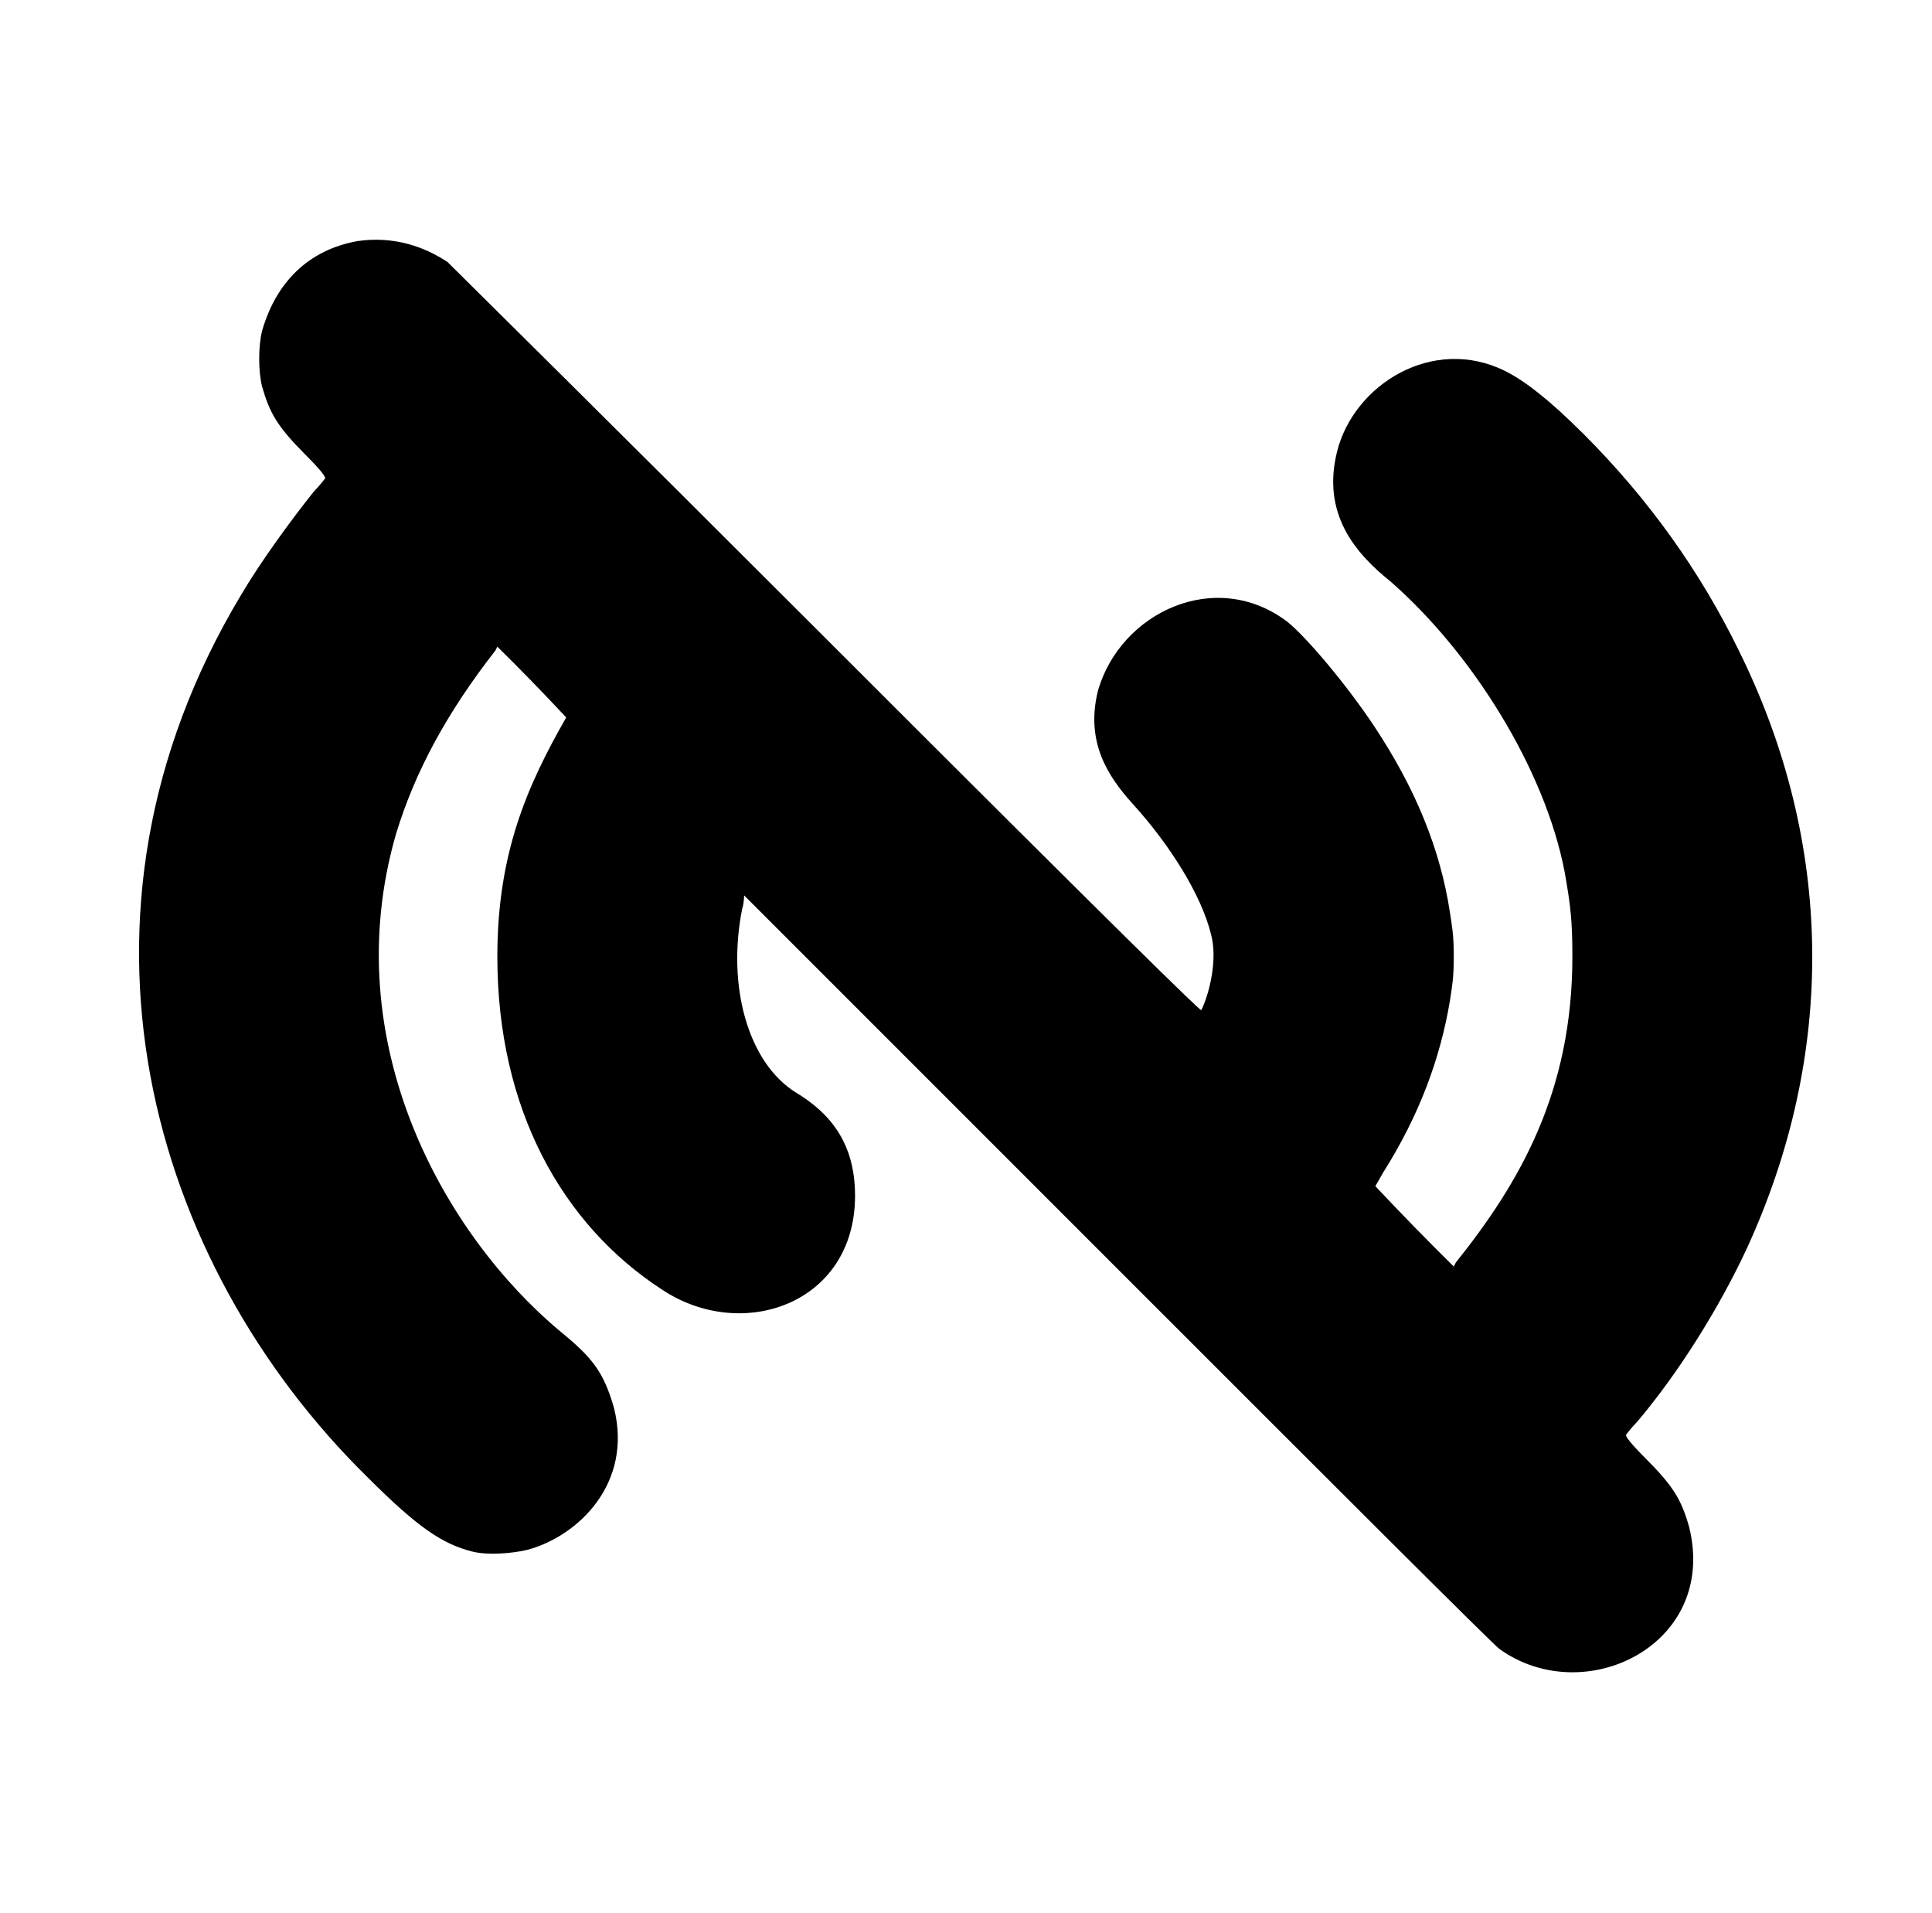 <?xml version="1.0" standalone="no"?>
<!DOCTYPE svg PUBLIC "-//W3C//DTD SVG 1.1//EN" "http://www.w3.org/Graphics/SVG/1.1/DTD/svg11.dtd" >
<svg xmlns="http://www.w3.org/2000/svg" xmlns:xlink="http://www.w3.org/1999/xlink" version="1.1" viewBox="-10 0 1010 1000">
  <g transform="matrix(1 0 0 -1 0 800)">
   <path fill="currentColor"
d="M177 674c-25.862 -4.564 -42.783 -21.741 -50 -47c-2 -8 -2 -21 0 -29c4 -14 8 -21 23 -36c8 -8 10 -11 10 -12c0 0 -3 -4 -6 -7c-12 -15 -28 -37 -38 -54c-100.614 -167.691 -47.662 -349.264 66 -461c26 -26 39 -35 55 -39c8 -2 21 -1 29 1
c26.159 7.134 54.865 34.541 45 74c-5.442 19.047 -11.397 26.416 -28 40c-60.209 50.174 -117.589 150.491 -86 260c10 33 27 64 52 96l1 2c12.262 -12.071 24.253 -24.413 36 -37c-20.424 -35.741 -36 -71.021 -36 -125
c0 -79.808 33.953 -140.109 86 -174c41.918 -27.945 101 -7.566 101 49c0 27.049 -12.541 42.925 -31 54c-25.049 15.656 -36.044 55.779 -28 96c1 3 1 7 1 7l196 -196c108 -108 197 -197 199 -198c44.438 -31.741 114.414 2.343 99 64c-4 14 -8 21 -23 36
c-8 8 -10 11 -10 12c0 0 3 4 6 7c22 26 43 60 57 90c47 102 46 212 -4 313c-20 41 -47 79 -81 113c-18 18 -31 28 -41 33c-37.881 18.94 -79.253 -7.011 -88 -42c-8.107 -32.427 9.274 -53.019 28 -68c42.335 -37.044 80.668 -97.759 91 -152
c3 -17 4 -25 4 -44c0 -70.853 -27.55 -118.187 -61 -160l-1 -2c-13.924 13.743 -27.605 27.728 -41 42l4 7c19 30 30 60 35 90c1 7 2 11 2 23s-1 16 -2 23c-5 33 -18 65 -40 98c-14 21 -35 46 -45 54c-37.526 28.468 -87.336 4.825 -99 -36
c-6.741 -26.963 5.367 -44.964 18 -59c20 -22 36 -48 41 -68c3.798 -13.293 -0.842 -31.683 -5 -40c0 -1 -41 39 -196 194c-107 107 -196 195 -198 197c-11.635 7.757 -27.611 13.77 -47 11z" />
  </g>

</svg>
